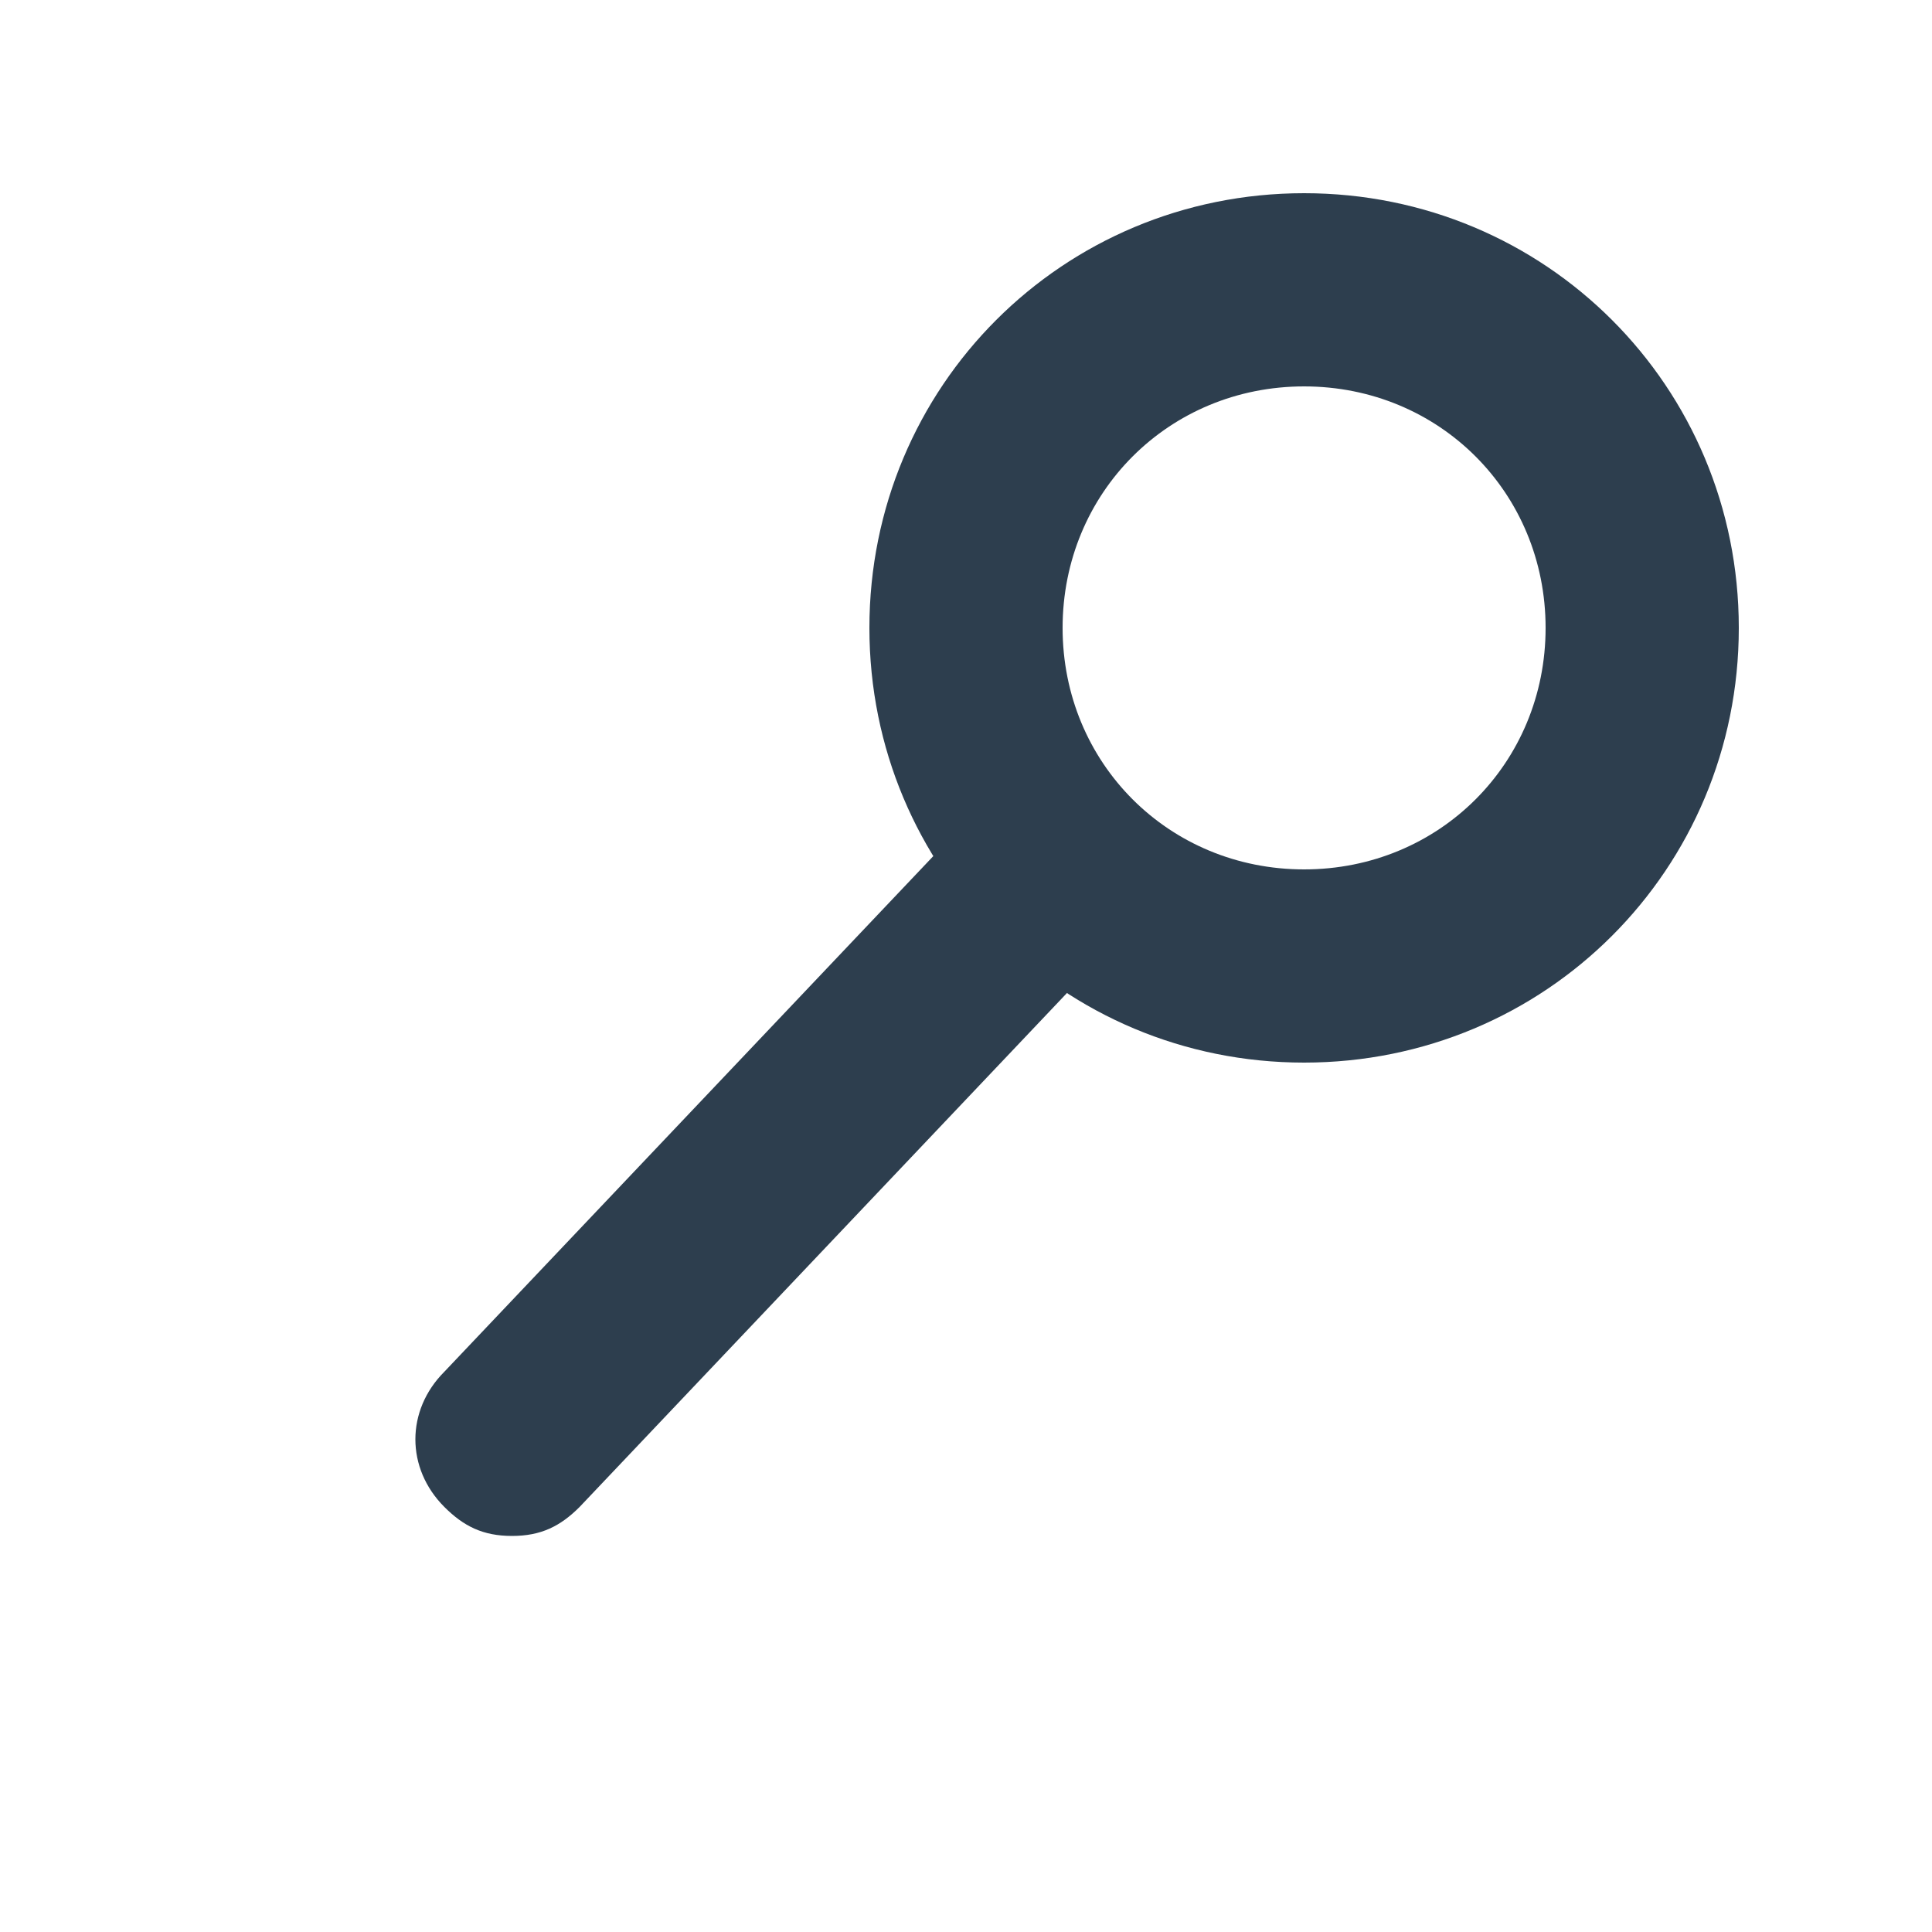 <?xml version="1.0" encoding="utf-8"?>
<!-- Generator: Adobe Illustrator 25.3.1, SVG Export Plug-In . SVG Version: 6.00 Build 0)  -->
<svg version="1.1" id="Слой_1" xmlns="http://www.w3.org/2000/svg" xmlns:xlink="http://www.w3.org/1999/xlink" x="0px" y="0px"
	 viewBox="0 0 20 20" style="enable-background:new 0 0 20 20;" xml:space="preserve">
<g>
	<path style="fill:#2D3E4E;" d="M13.5,4C14.9,4,16,5.1,16,6.5S14.9,9,13.5,9S11,7.9,11,6.5S12.1,4,13.5,4 M13.5,2C11,2,9,4,9,6.5
		s2,4.5,4.5,4.5S18,9,18,6.5S16,2,13.5,2L13.5,2z"/>
</g>
<g>
	<path style="fill:#2D3E4E;" d="M10.8,9.1l-5.5,5.8L10.8,9.1C10.8,9.1,10.8,9.1,10.8,9.1 M10.8,8.1c-0.3,0-0.5,0.1-0.7,0.3l-5.5,5.8
		c-0.4,0.4-0.4,1,0,1.4c0.2,0.2,0.4,0.3,0.7,0.3c0.3,0,0.5-0.1,0.7-0.3l5.5-5.8c0.4-0.4,0.4-1,0-1.4C11.2,8.2,11,8.1,10.8,8.1
		L10.8,8.1z"/>
</g>
</svg>
